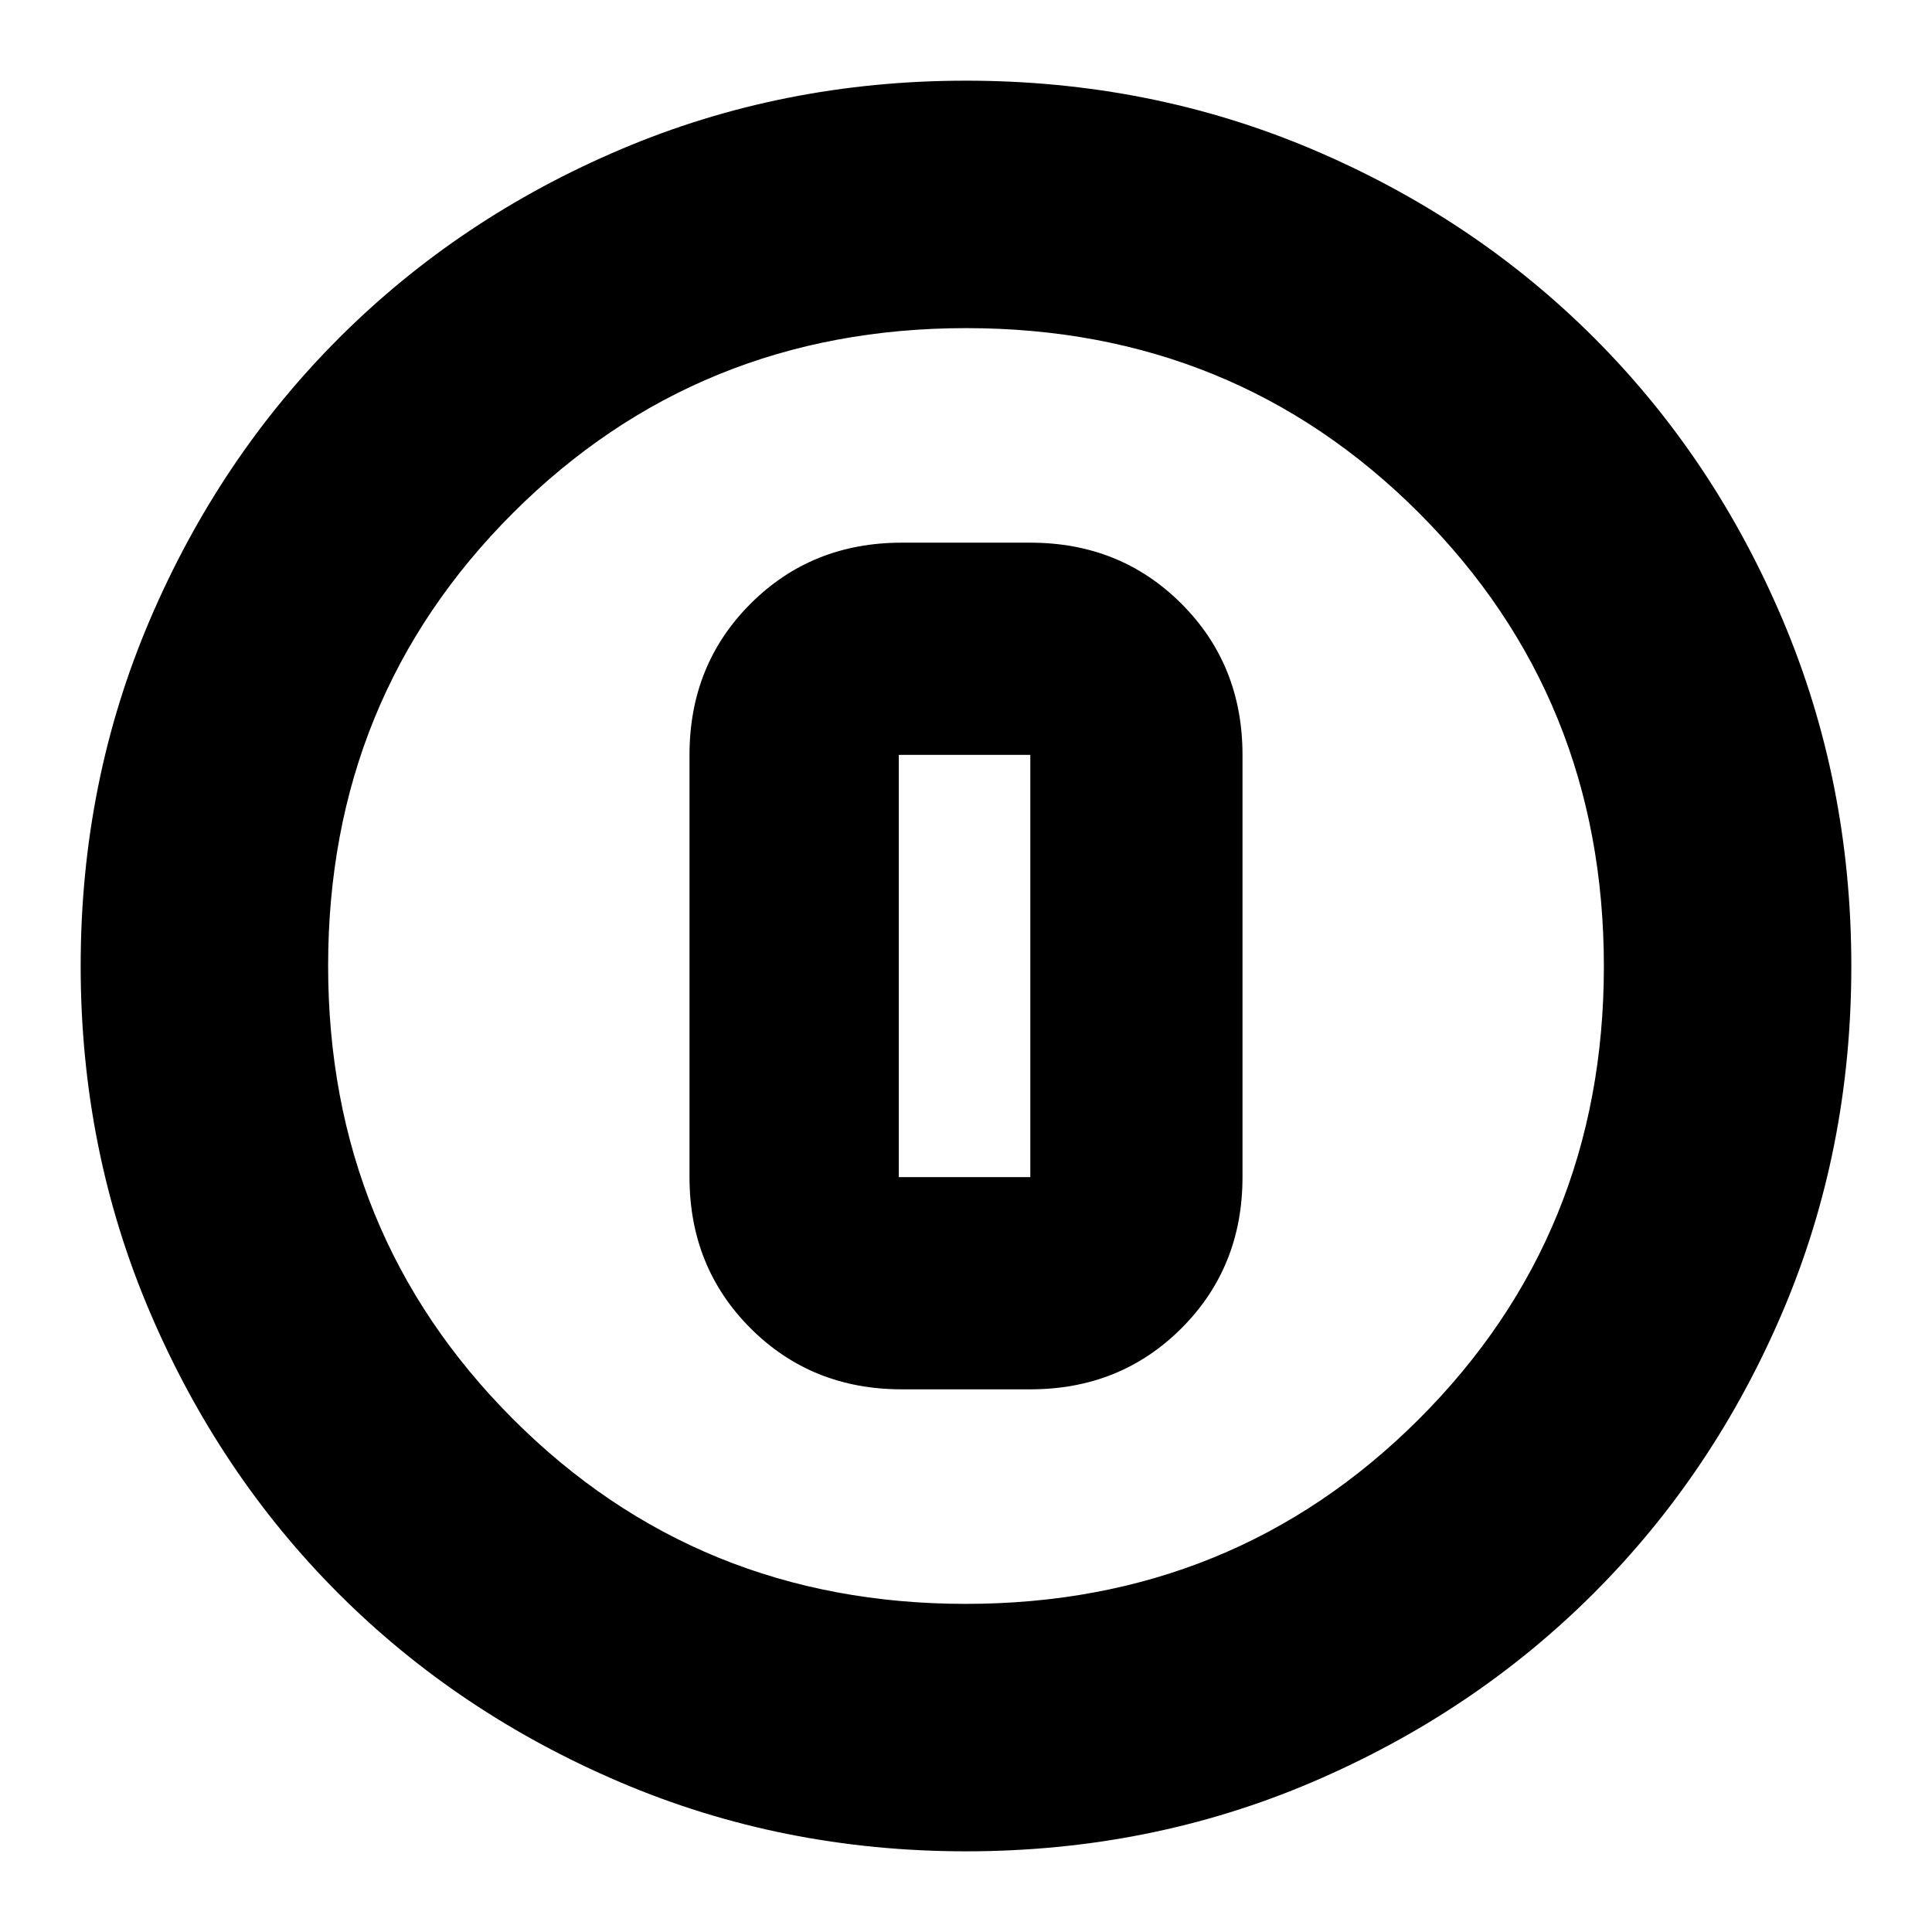 <svg xmlns="http://www.w3.org/2000/svg" height="24" viewBox="0 96 960 960" width="24"><path d="M480 1015.91q-91.336 0-171.864-34.346-80.529-34.35-139.939-93.761-59.411-59.41-93.76-139.939Q40.086 667.336 40.086 576q0-91.592 34.408-172.063 34.409-80.471 94.012-140.034 59.603-59.562 139.938-93.689Q388.78 136.087 480 136.087q91.582 0 172.071 34.117 80.488 34.118 140.048 93.677 59.559 59.56 93.677 140.075 34.117 80.515 34.117 172.127 0 91.613-34.127 171.71-34.127 80.098-93.689 139.7-59.563 59.603-140.034 94.012Q571.592 1015.91 480 1015.91Zm-.129-122.954q133.25 0 225.168-91.788 91.917-91.788 91.917-225.038 0-133.251-91.788-225.169-91.788-91.917-225.039-91.917-133.25 0-225.168 91.788-91.917 91.788-91.917 225.038 0 133.251 91.788 225.169 91.788 91.917 225.039 91.917ZM480 576Zm-31.957 210.348h63.914q44.767 0 75.1-30.334 30.334-30.334 30.334-75.101V471.087q0-44.767-30.334-75.101-30.333-30.334-75.1-30.334h-63.914q-44.767 0-75.101 30.334-30.333 30.334-30.333 75.101v209.826q0 44.767 30.333 75.101 30.334 30.334 75.101 30.334Zm-1.434-315.261h65.348v209.826h-65.348V471.087Z"/></svg>